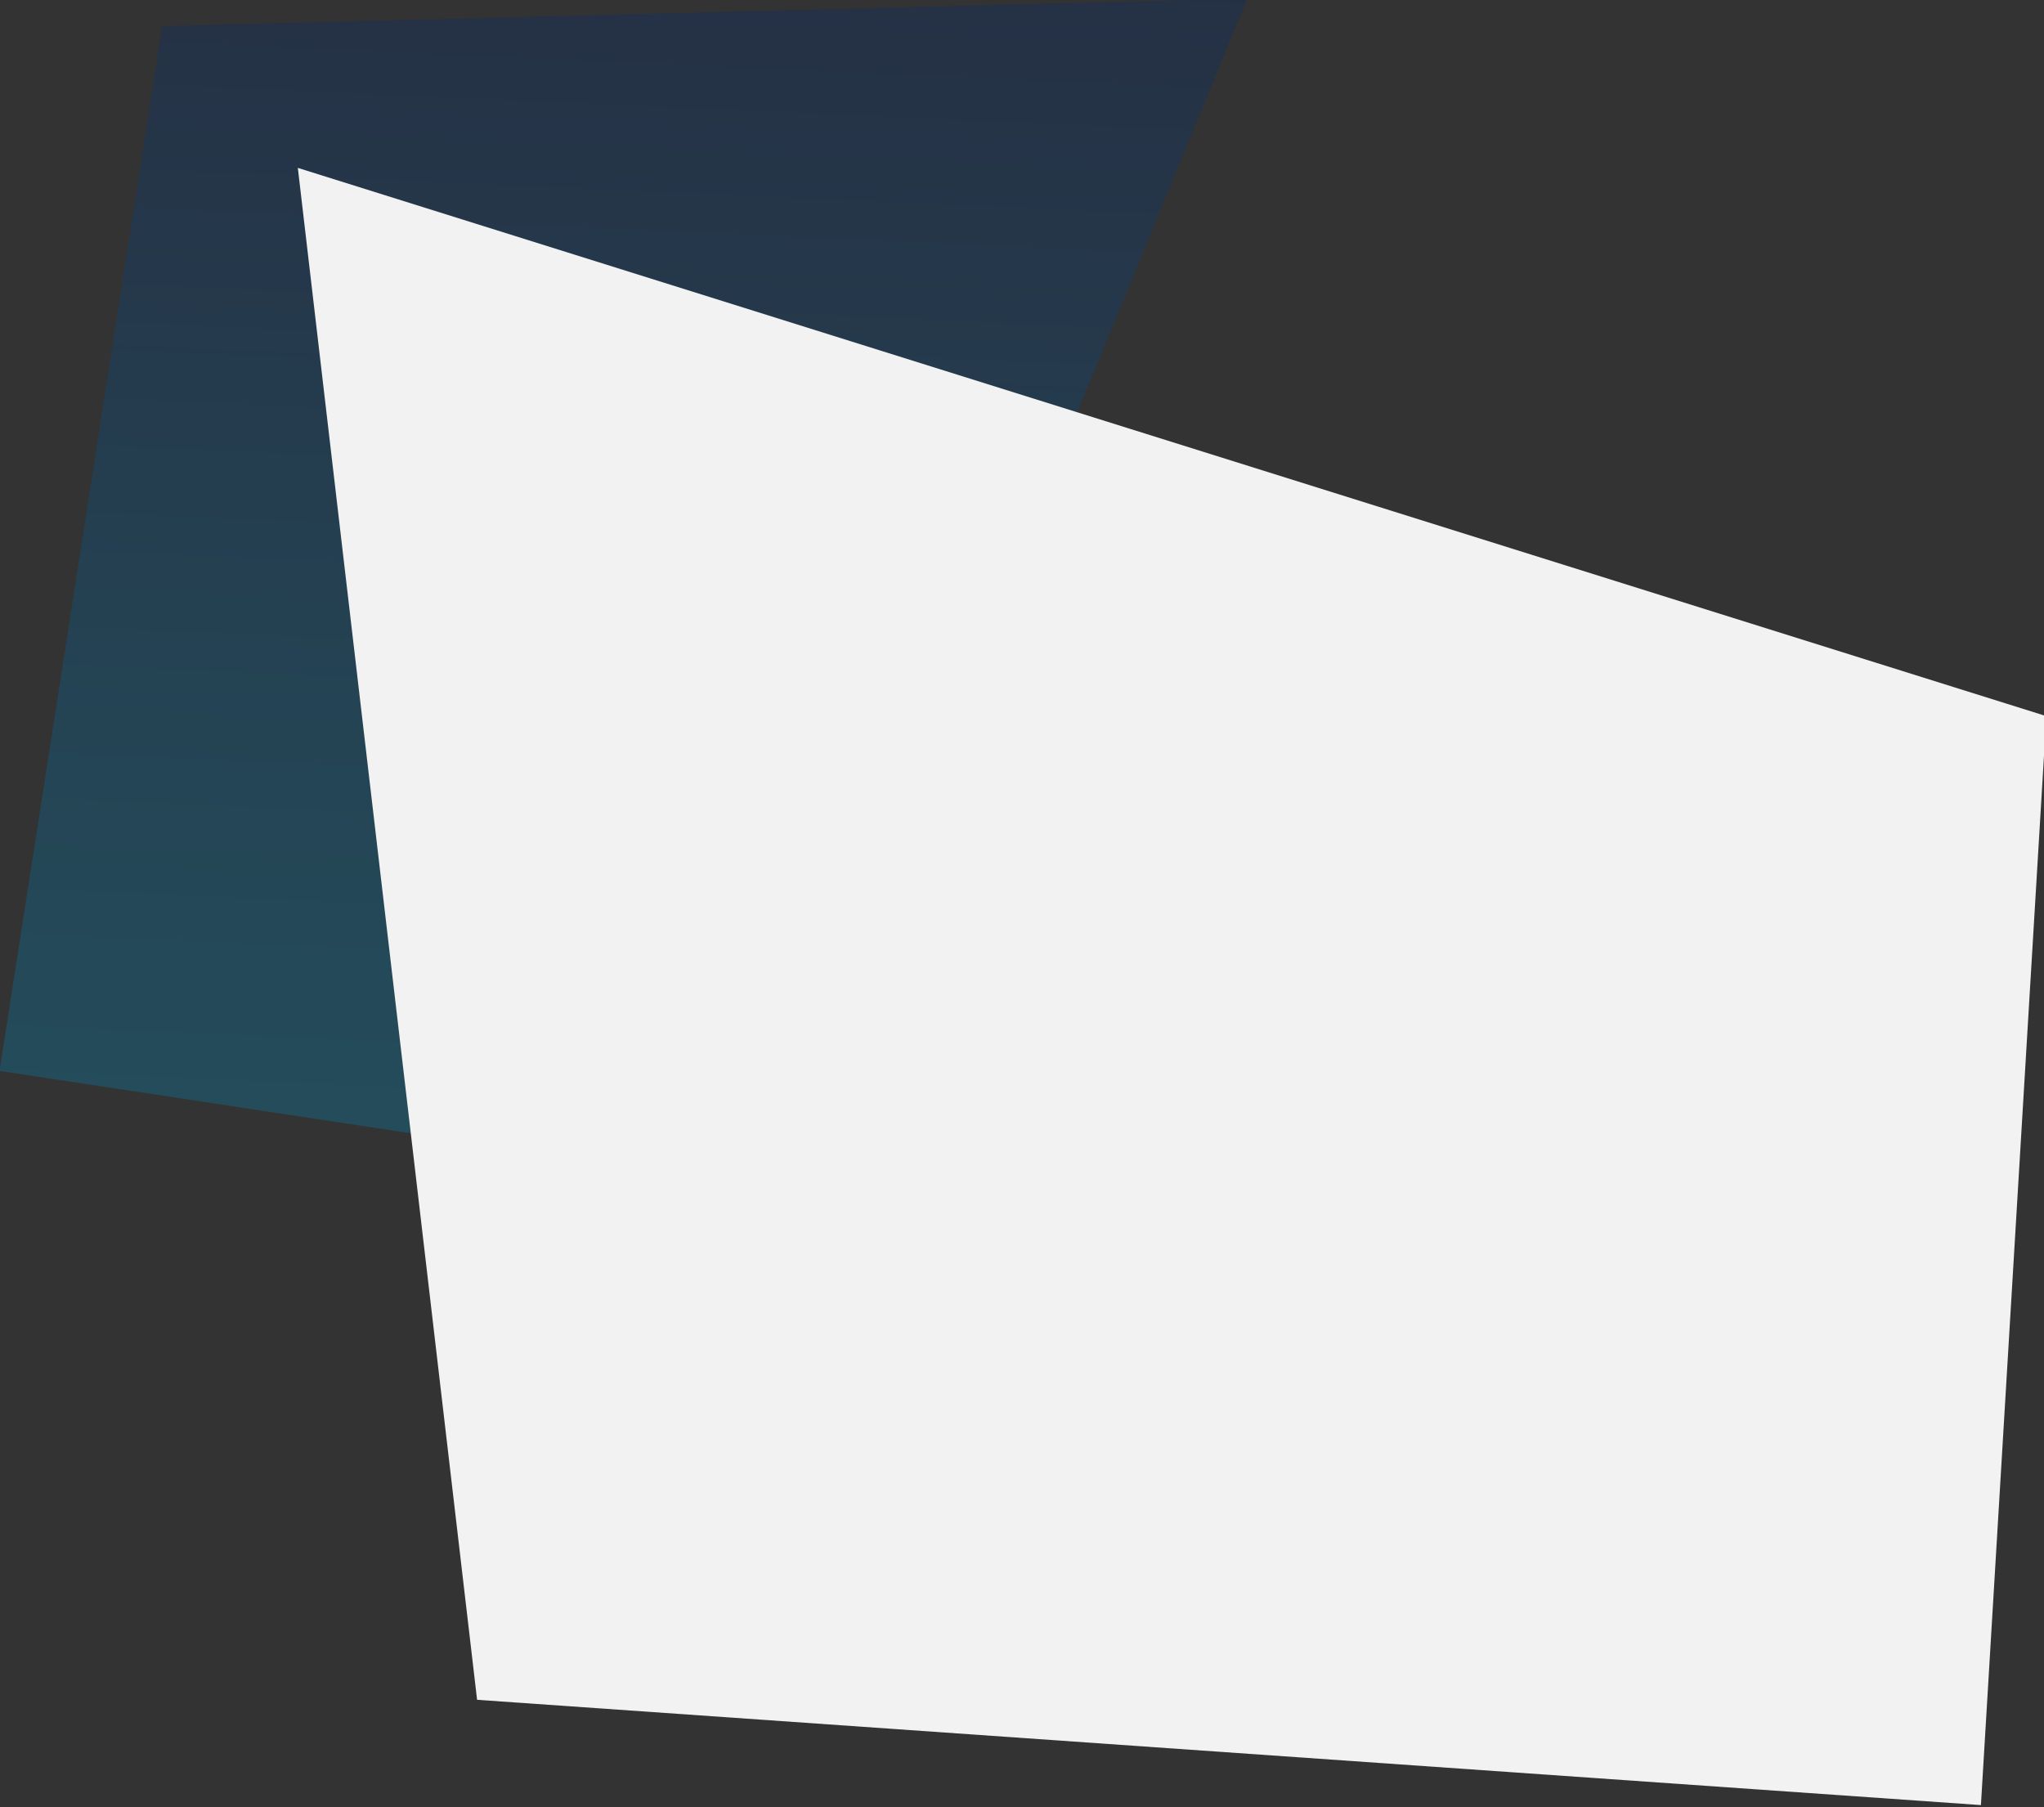 <?xml version="1.0" encoding="utf-8"?>
<!-- Generator: Adobe Illustrator 23.0.0, SVG Export Plug-In . SVG Version: 6.00 Build 0)  -->
<svg version="1.1" id="Calque_1" xmlns="http://www.w3.org/2000/svg" xmlns:xlink="http://www.w3.org/1999/xlink" x="0px" y="0px"
	 viewBox="0 0 431 381" style="enable-background:new 0 0 431 381;" xml:space="preserve">
<rect x="0" y="0" width="431" height="381" fill="#333333" stroke="none"/>
<style type="text/css">
	.st0{opacity:0.3;fill:url(#Tracé_118_1_);enable-background:new    ;}
	.st1{fill:#F2F2F2;}
</style>
<g id="Groupe_337" transform="translate(-2623 -360)">
	
		<linearGradient id="Tracé_118_1_" gradientUnits="userSpaceOnUse" x1="2851.694" y1="672.385" x2="2853.064" y2="673.006" gradientTransform="matrix(192.903 -275.239 -199.408 -139.756 -413327.125 879489.312)">
		<stop  offset="0" style="stop-color:#008EBC"/>
		<stop  offset="0.243" style="stop-color:#01679E"/>
		<stop  offset="0.473" style="stop-color:#023B7B"/>
		<stop  offset="0.665" style="stop-color:#031A62"/>
		<stop  offset="0.849" style="stop-color:#030753"/>
		<stop  offset="1" style="stop-color:#04004E"/>
	</linearGradient>
	<path id="Tracé_118" class="st0" d="M2657.2,365.5l-34.3,220.3l160.2,24.3L2886,359.7L2657.2,365.5z"/>
	<path id="Tracé_118-2" class="st1" d="M2723.6,718.4l317.1,22.2l13.8-229.6l-368.7-115.6L2723.6,718.4z"/>
</g>
</svg>
